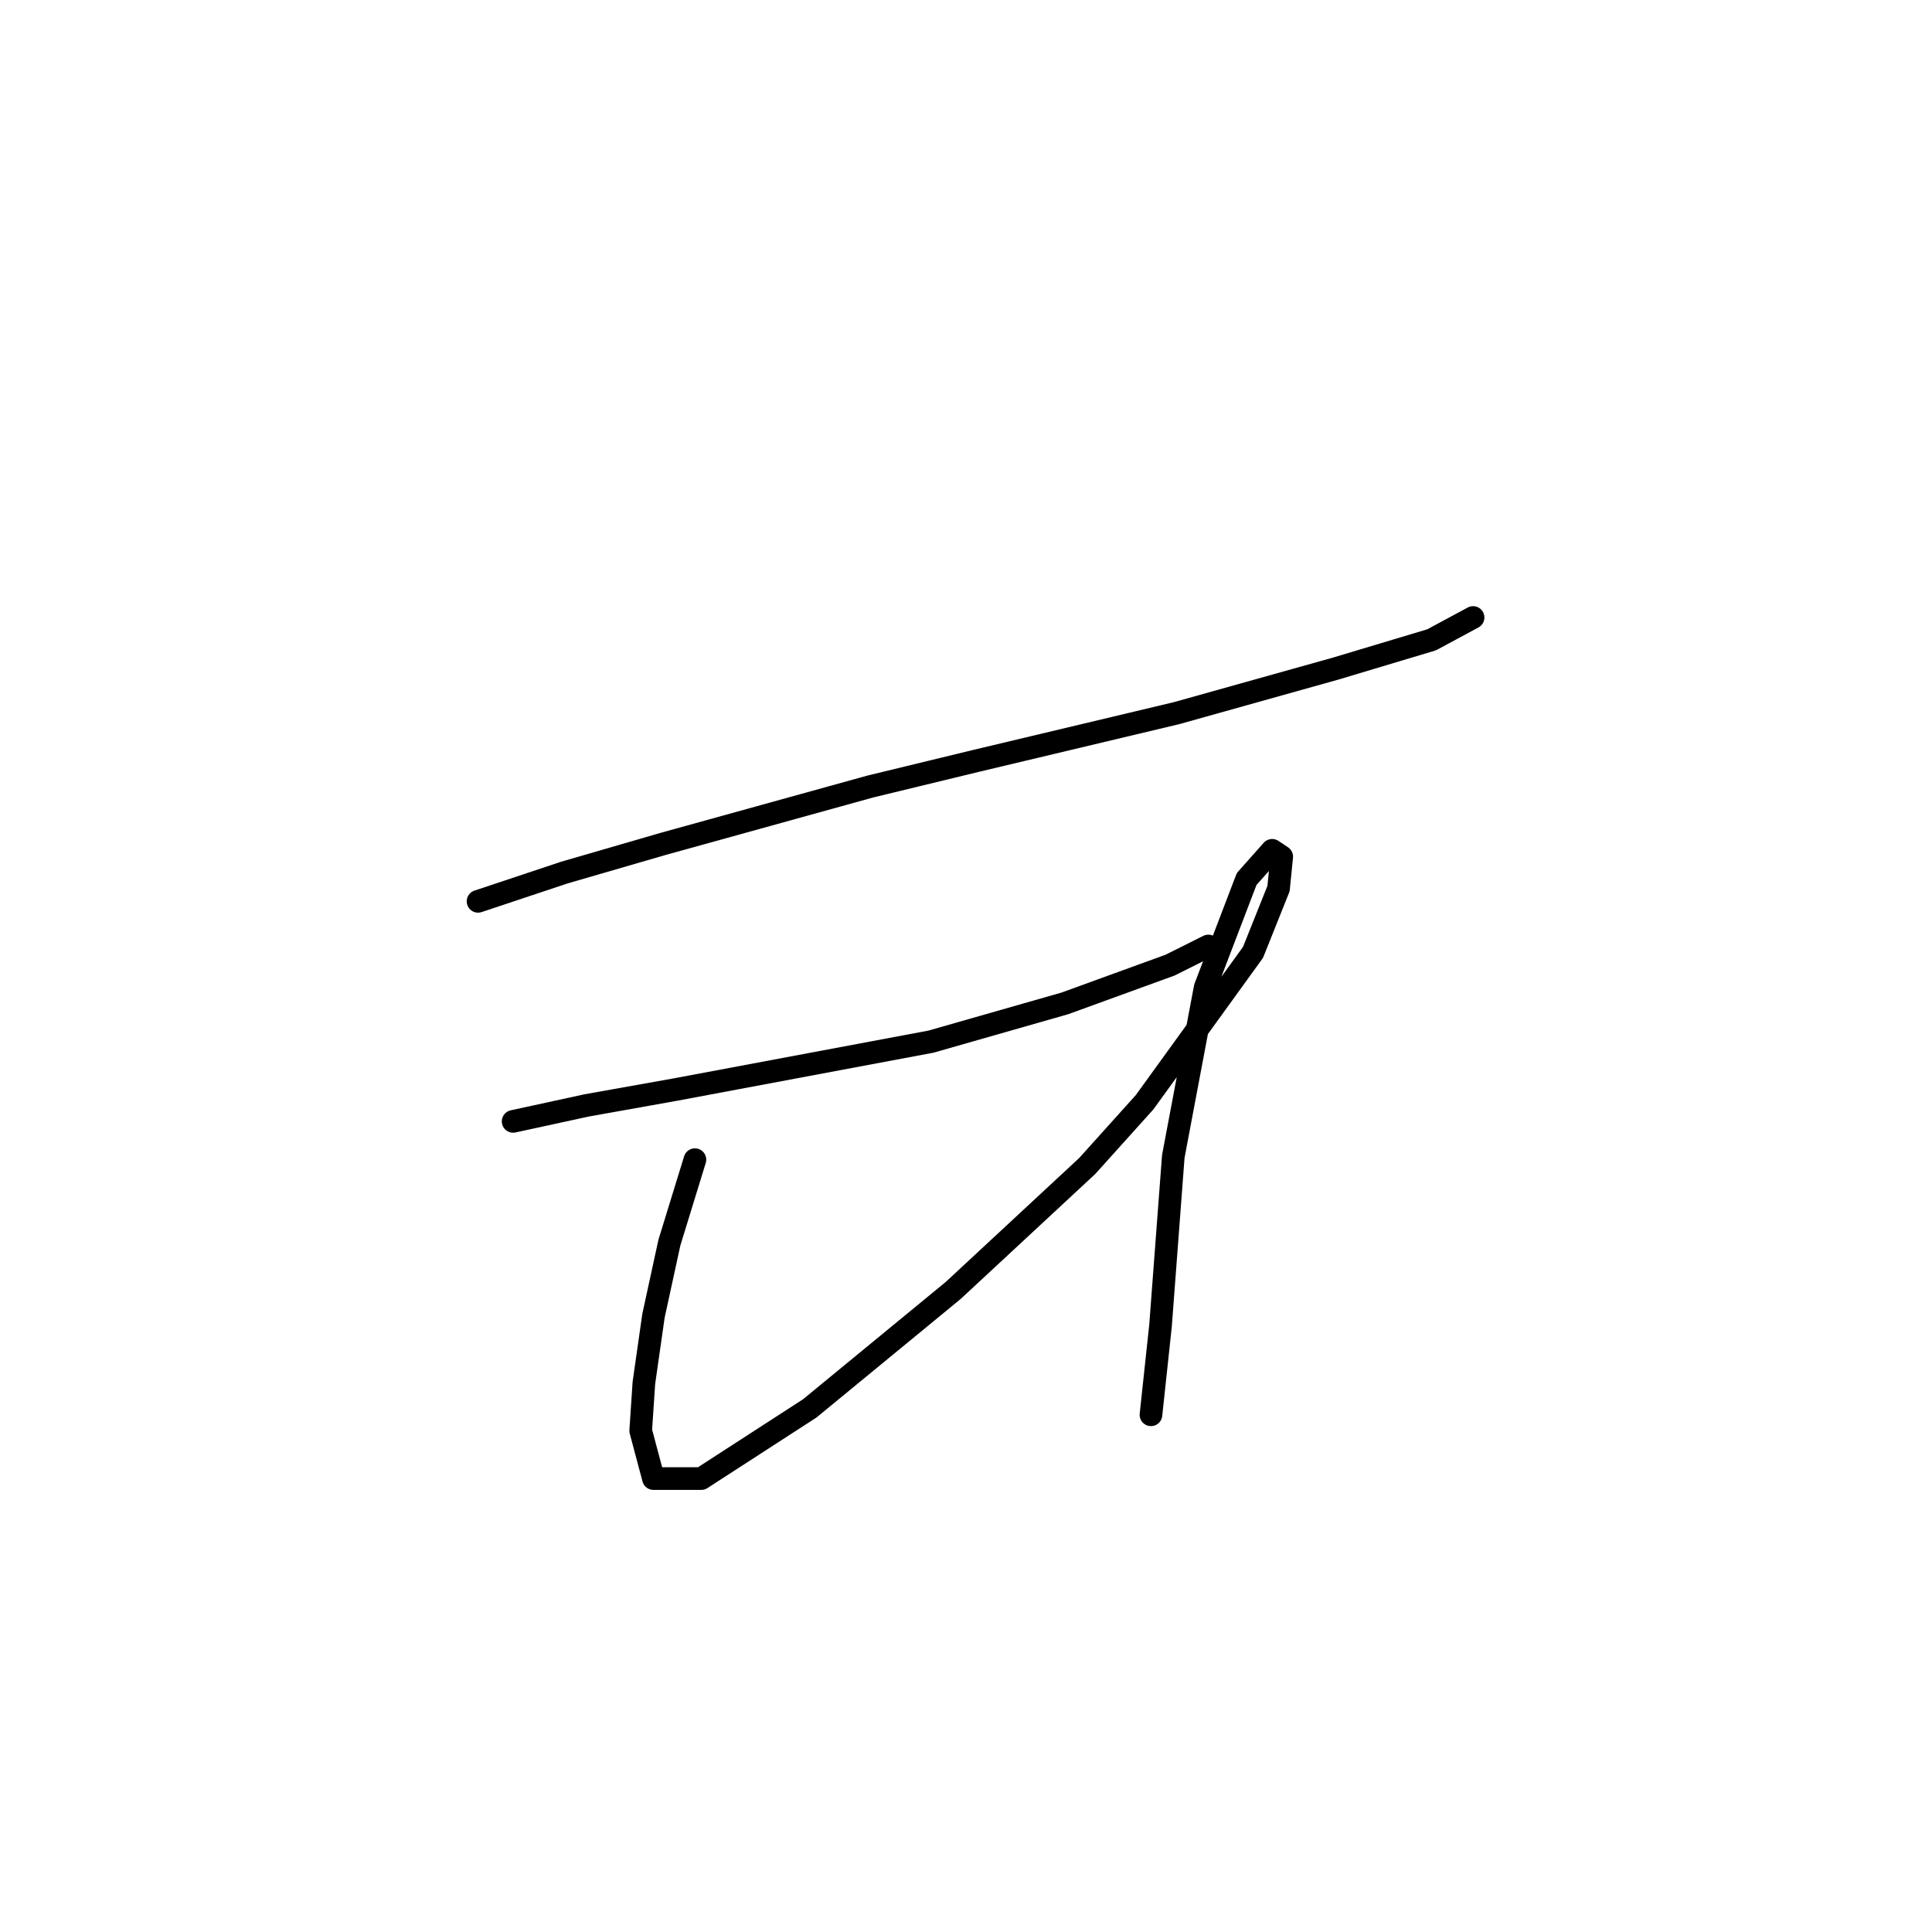 <?xml version="1.0" standalone="no"?>
    <svg width="256" height="256" xmlns="http://www.w3.org/2000/svg" version="1.1">
    <polyline stroke="black" stroke-width="3" stroke-linecap="round" fill="transparent" stroke-linejoin="round" points="63.344 119.431 74.754 115.628 87.854 111.825 115.322 104.218 129.267 100.837 155.89 94.499 177.019 88.582 189.697 84.779 195.19 81.821 195.19 81.821 " />
        <polyline stroke="black" stroke-width="3" stroke-linecap="round" fill="transparent" stroke-linejoin="round" points="67.992 148.59 77.712 146.477 89.544 144.364 123.351 138.025 141.099 132.954 155.045 127.883 160.116 125.347 160.116 125.347 " />
        <polyline stroke="black" stroke-width="3" stroke-linecap="round" fill="transparent" stroke-linejoin="round" points="92.08 153.661 88.699 164.648 86.586 174.367 85.318 183.242 84.896 189.58 86.586 195.919 92.925 195.919 107.293 186.622 126.309 170.987 144.058 154.506 151.664 146.054 166.032 126.192 169.413 117.741 169.835 113.515 168.568 112.67 165.187 116.473 159.693 130.841 155.467 153.238 153.777 175.635 152.509 187.467 152.509 187.467 " />
        </svg>